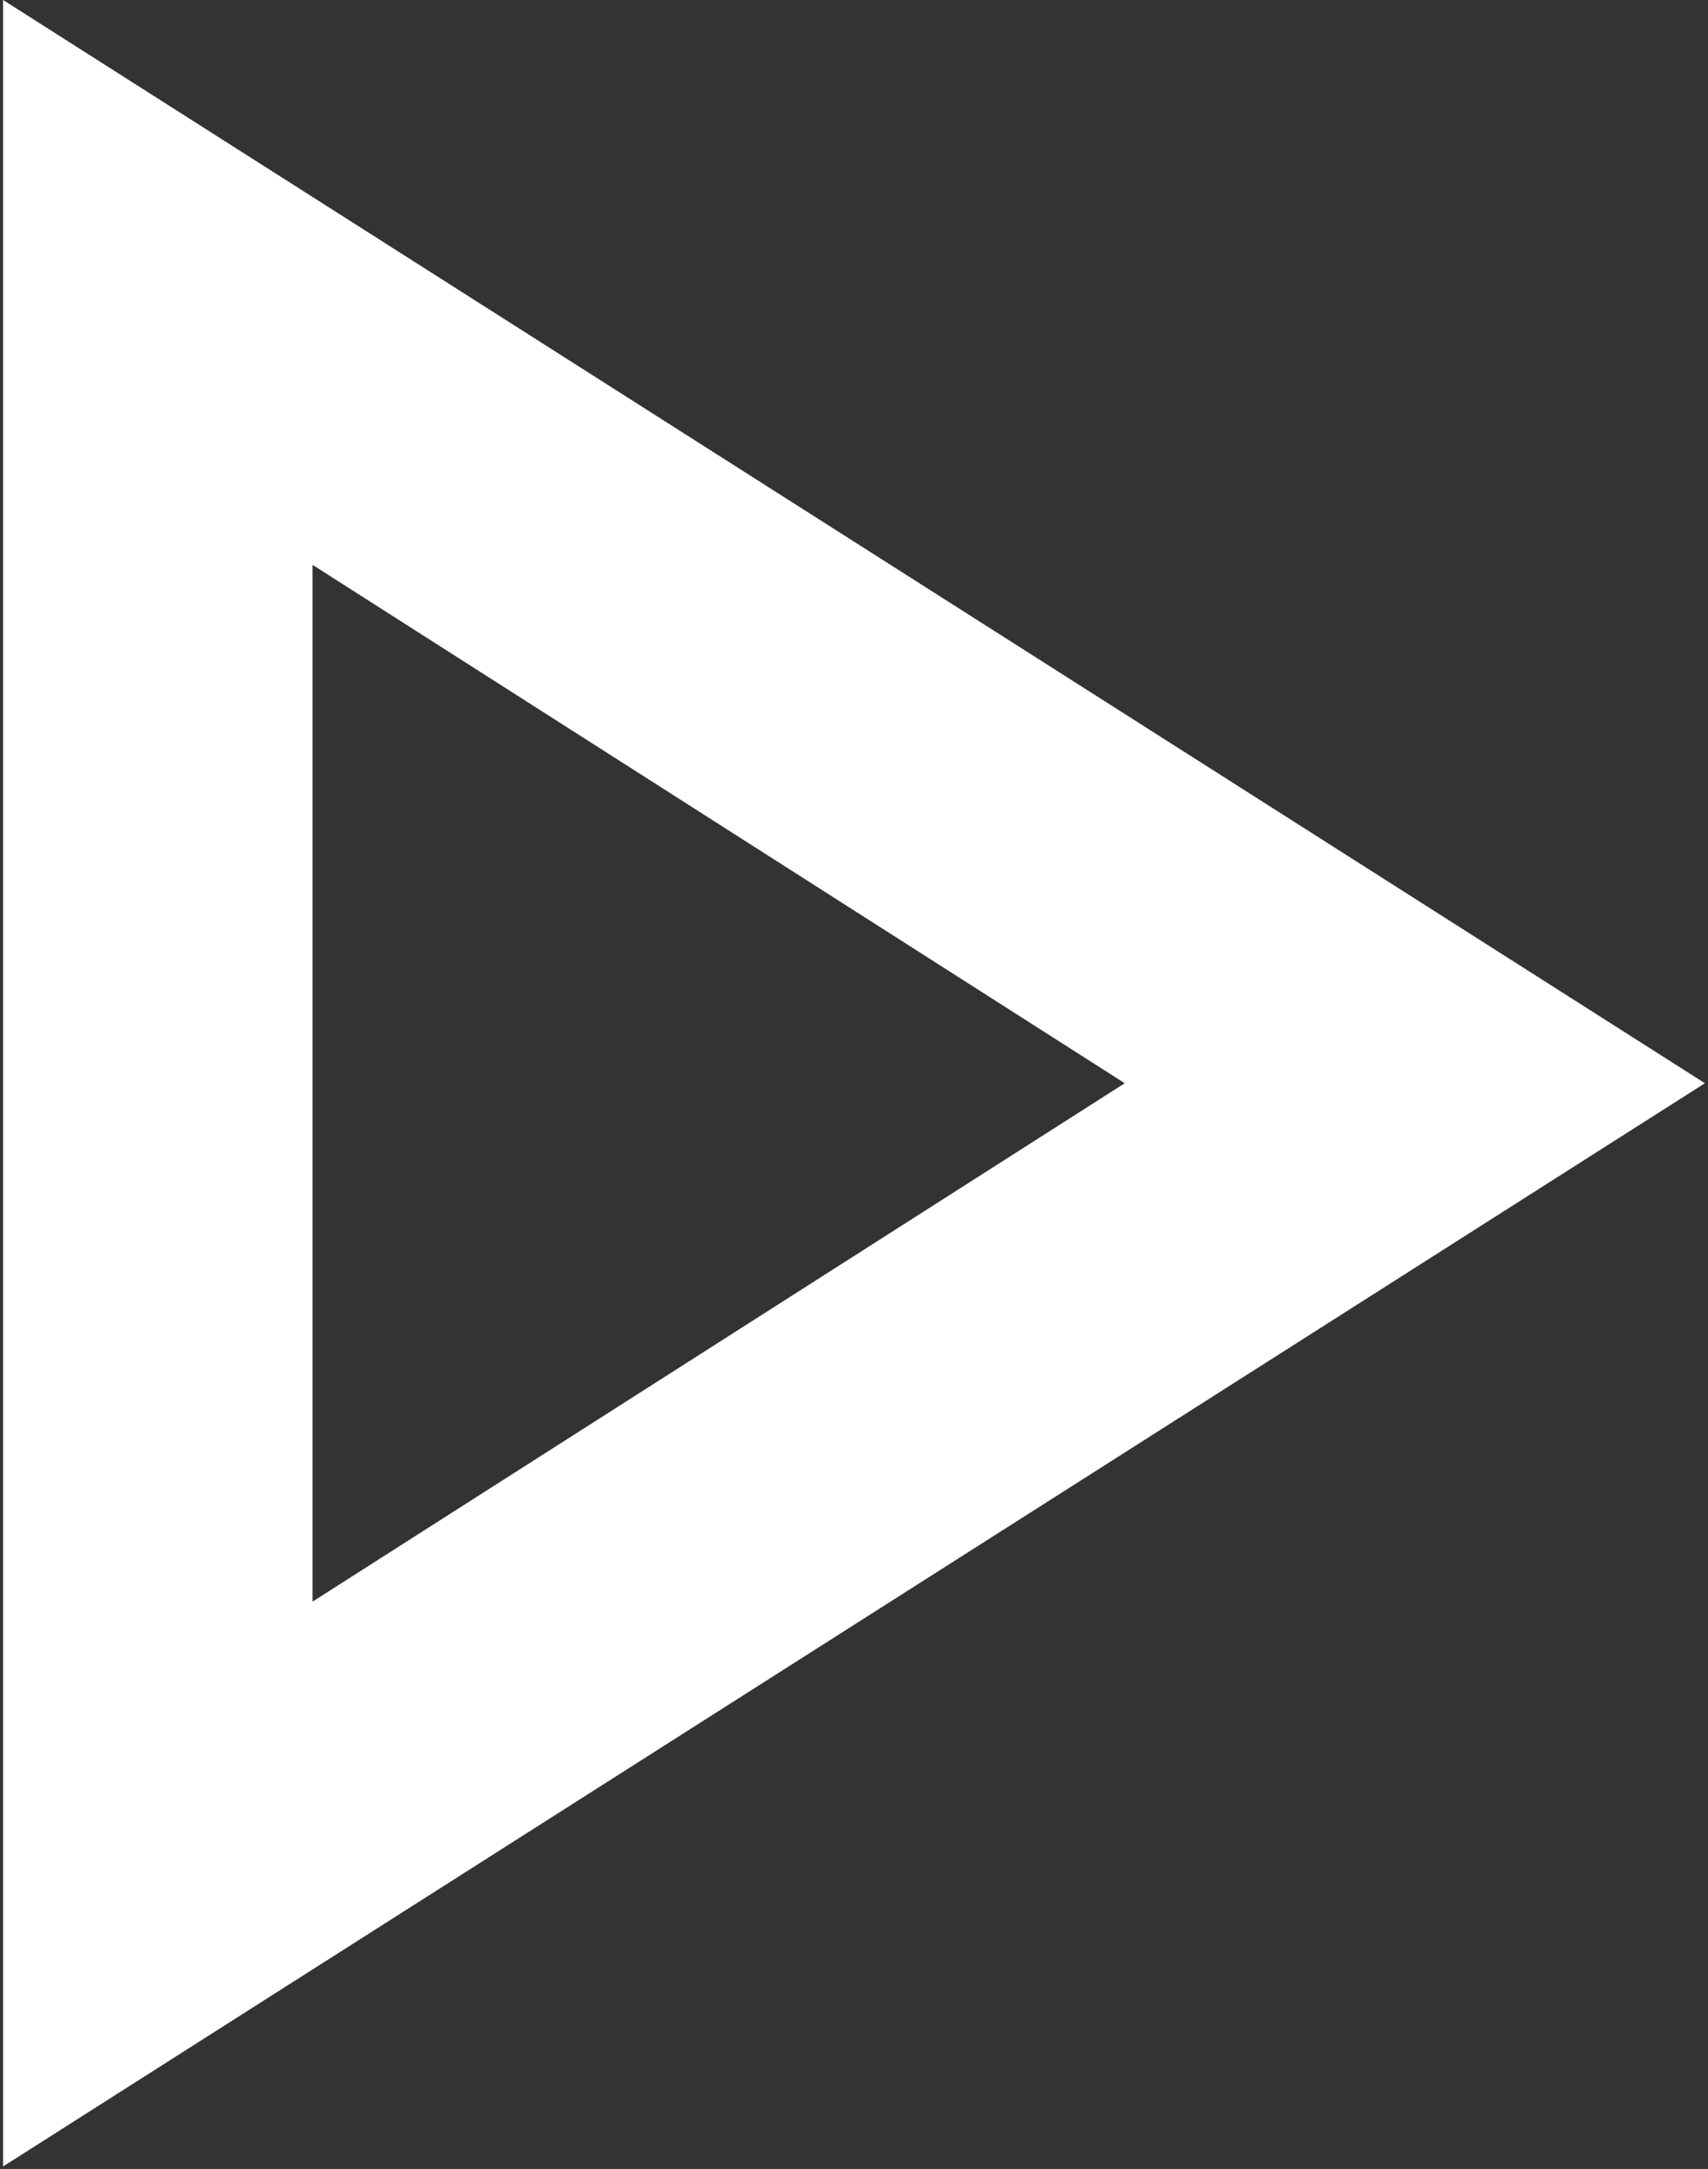 <svg width="115" height="146" viewBox="0 0 115 146" fill="none" xmlns="http://www.w3.org/2000/svg">
<rect x="0" y="0" width="115" height="146" fill="#333333" stroke="none"/>
<path d="M0.208 0V145.833L114.792 72.917L0.208 0ZM21.042 38.021L75.729 72.917L21.042 107.813V38.021Z" fill="white"/>
</svg>
